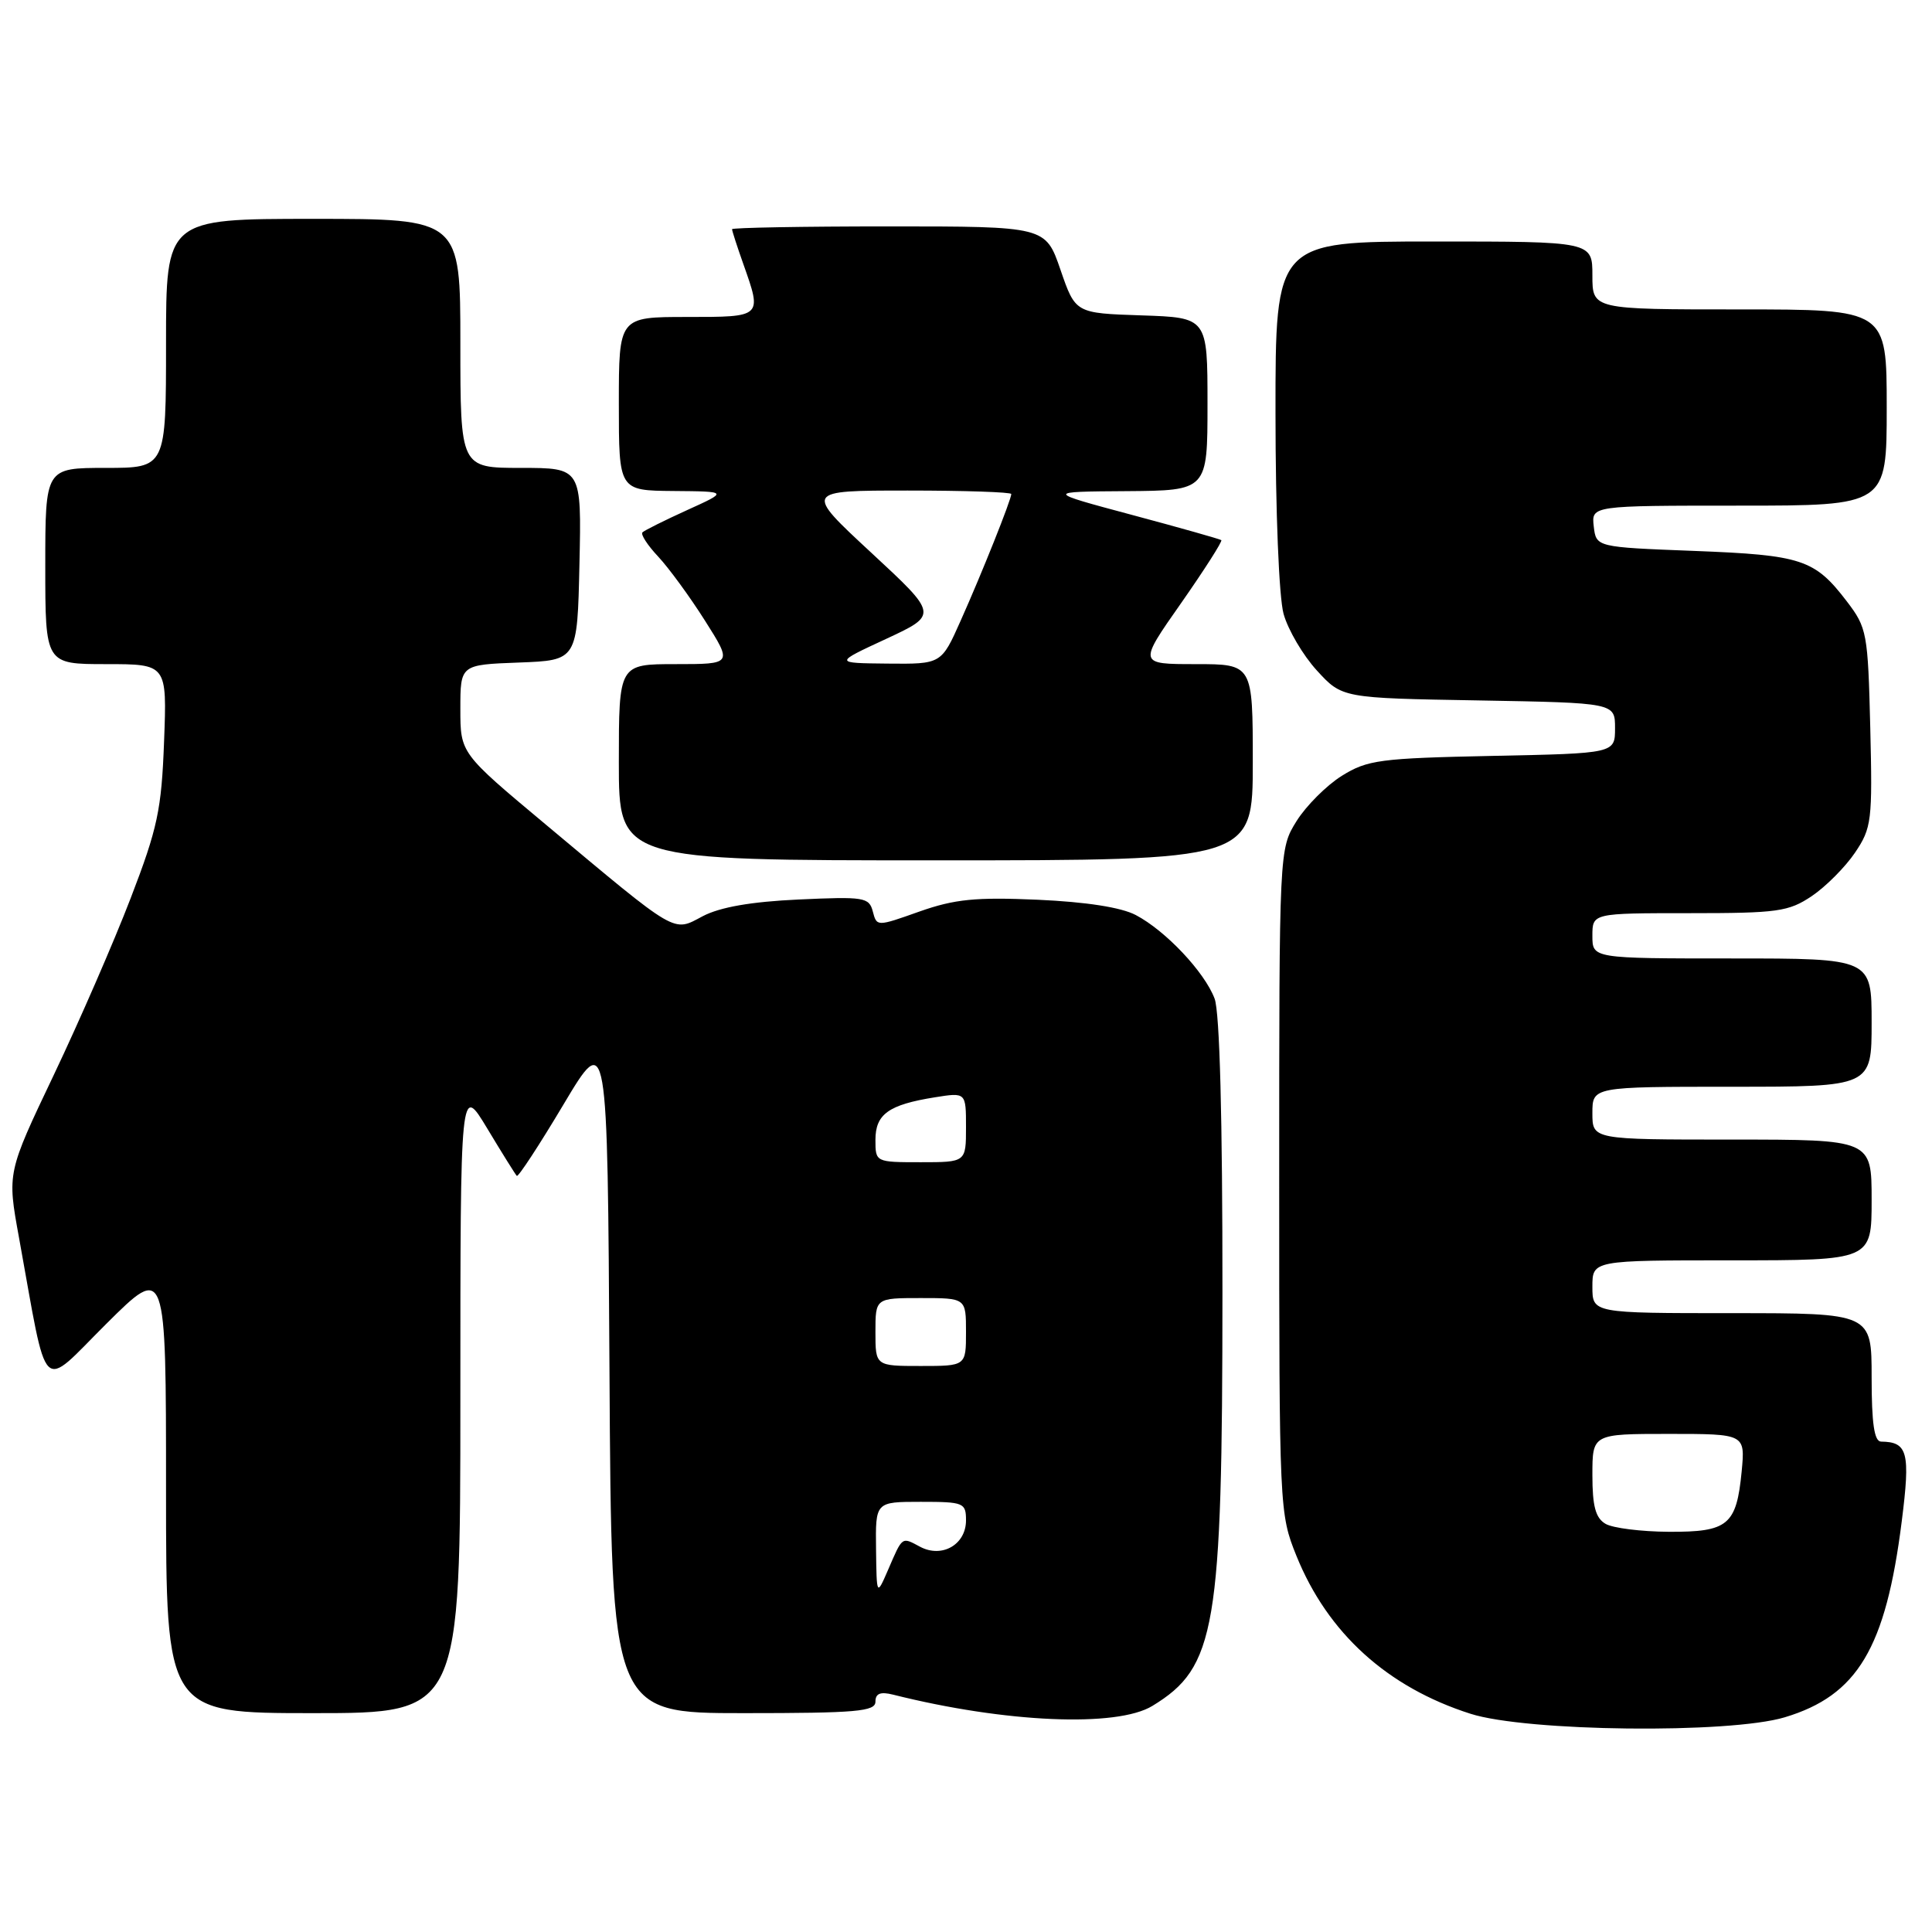 <?xml version="1.0" encoding="UTF-8" standalone="no"?>
<!DOCTYPE svg PUBLIC "-//W3C//DTD SVG 1.1//EN" "http://www.w3.org/Graphics/SVG/1.1/DTD/svg11.dtd" >
<svg xmlns="http://www.w3.org/2000/svg" xmlns:xlink="http://www.w3.org/1999/xlink" version="1.1" viewBox="0 0 256 256">
 <g >
 <path fill="currentColor"
d=" M 236.49 227.55 C 246.13 224.65 249.87 218.40 251.99 201.59 C 253.15 192.44 252.79 191.06 249.25 191.02 C 248.35 191.00 248.00 188.63 248.00 182.50 C 248.00 174.00 248.00 174.00 229.50 174.00 C 211.00 174.00 211.00 174.00 211.00 170.50 C 211.00 167.00 211.00 167.00 229.50 167.00 C 248.00 167.00 248.00 167.00 248.00 159.00 C 248.00 151.00 248.00 151.00 229.50 151.00 C 211.00 151.00 211.00 151.00 211.00 147.50 C 211.00 144.00 211.00 144.00 229.50 144.00 C 248.00 144.00 248.00 144.00 248.00 135.50 C 248.00 127.00 248.00 127.00 229.50 127.00 C 211.00 127.00 211.00 127.00 211.00 124.00 C 211.00 121.00 211.00 121.00 223.85 121.00 C 235.56 121.00 237.00 120.80 240.08 118.73 C 241.93 117.48 244.51 114.89 245.80 112.98 C 248.01 109.70 248.12 108.76 247.82 96.42 C 247.51 83.87 247.39 83.19 244.71 79.68 C 240.45 74.11 238.76 73.55 224.50 73.00 C 211.50 72.50 211.50 72.50 211.18 69.75 C 210.87 67.00 210.87 67.00 230.43 67.00 C 250.00 67.00 250.00 67.00 250.00 54.00 C 250.00 41.00 250.00 41.00 230.50 41.00 C 211.00 41.00 211.00 41.00 211.00 36.50 C 211.00 32.00 211.00 32.00 190.00 32.00 C 169.00 32.00 169.00 32.00 169.01 54.75 C 169.01 67.79 169.47 79.14 170.08 81.34 C 170.67 83.46 172.65 86.83 174.49 88.84 C 177.84 92.50 177.84 92.50 195.92 92.81 C 214.00 93.13 214.00 93.13 214.00 96.48 C 214.00 99.83 214.00 99.83 197.75 100.16 C 182.85 100.47 181.19 100.69 177.80 102.80 C 175.77 104.07 173.07 106.77 171.80 108.80 C 169.50 112.50 169.50 112.50 169.50 156.50 C 169.50 200.00 169.53 200.56 171.78 206.15 C 175.92 216.39 183.82 223.56 194.84 227.08 C 202.27 229.46 229.14 229.76 236.49 227.55 Z  M 152.70 226.04 C 161.11 220.91 161.97 215.88 161.98 171.32 C 161.99 148.19 161.62 134.11 160.94 132.32 C 159.61 128.80 154.46 123.33 150.50 121.25 C 148.57 120.23 143.92 119.51 137.50 119.22 C 129.26 118.86 126.50 119.14 121.84 120.78 C 116.18 122.79 116.18 122.79 115.65 120.77 C 115.16 118.89 114.49 118.79 105.81 119.19 C 99.52 119.48 95.41 120.20 93.12 121.40 C 89.11 123.52 89.98 124.03 72.25 109.20 C 61.00 99.80 61.00 99.80 61.00 93.94 C 61.00 88.08 61.00 88.08 68.75 87.79 C 76.50 87.50 76.50 87.50 76.78 74.75 C 77.06 62.00 77.06 62.00 69.03 62.00 C 61.00 62.00 61.00 62.00 61.00 45.50 C 61.00 29.00 61.00 29.00 41.50 29.00 C 22.00 29.00 22.00 29.00 22.00 45.50 C 22.00 62.00 22.00 62.00 14.00 62.00 C 6.00 62.00 6.00 62.00 6.00 75.00 C 6.00 88.00 6.00 88.00 14.06 88.00 C 22.13 88.00 22.13 88.00 21.74 98.25 C 21.40 107.31 20.89 109.72 17.32 119.00 C 15.10 124.78 10.51 135.33 7.12 142.45 C 0.95 155.40 0.95 155.40 2.51 163.95 C 6.42 185.47 5.19 184.26 14.10 175.40 C 22.00 167.55 22.00 167.55 22.00 197.27 C 22.00 227.00 22.00 227.00 41.50 227.00 C 61.00 227.00 61.00 227.00 61.00 185.31 C 61.00 143.62 61.00 143.62 64.57 149.54 C 66.53 152.80 68.29 155.62 68.48 155.81 C 68.66 156.00 71.45 151.75 74.66 146.36 C 80.50 136.57 80.50 136.57 80.76 181.79 C 81.02 227.00 81.02 227.00 98.51 227.00 C 113.49 227.00 116.00 226.78 116.00 225.48 C 116.00 224.39 116.66 224.13 118.34 224.55 C 133.20 228.28 147.98 228.92 152.70 226.04 Z  M 166.00 101.00 C 166.00 88.00 166.00 88.00 158.42 88.00 C 150.83 88.00 150.83 88.00 156.50 79.92 C 159.61 75.47 162.01 71.71 161.83 71.57 C 161.65 71.43 156.32 69.92 150.00 68.23 C 138.50 65.15 138.50 65.15 149.25 65.08 C 160.00 65.00 160.00 65.00 160.00 53.54 C 160.00 42.08 160.00 42.08 151.25 41.79 C 142.50 41.50 142.50 41.50 140.52 35.75 C 138.54 30.00 138.54 30.00 117.77 30.00 C 106.35 30.00 97.00 30.17 97.00 30.37 C 97.00 30.58 97.67 32.66 98.50 35.00 C 100.99 42.05 101.05 42.00 91.00 42.00 C 82.00 42.00 82.00 42.00 82.00 53.50 C 82.00 65.00 82.00 65.00 89.25 65.06 C 96.50 65.12 96.50 65.12 91.05 67.59 C 88.06 68.95 85.39 70.28 85.13 70.54 C 84.86 70.80 85.80 72.25 87.22 73.76 C 88.63 75.27 91.42 79.09 93.42 82.25 C 97.06 88.00 97.06 88.00 89.53 88.00 C 82.00 88.00 82.00 88.00 82.00 101.00 C 82.00 114.00 82.00 114.00 124.00 114.00 C 166.00 114.00 166.00 114.00 166.00 101.00 Z  M 212.75 201.92 C 211.42 201.15 211.00 199.59 211.00 195.45 C 211.00 190.00 211.00 190.00 221.13 190.00 C 231.25 190.00 231.25 190.00 230.78 194.97 C 230.09 202.09 228.99 203.01 221.13 202.97 C 217.48 202.95 213.71 202.48 212.75 201.92 Z  M 116.08 205.25 C 116.00 199.00 116.00 199.00 122.00 199.00 C 127.71 199.00 128.00 199.12 128.00 201.46 C 128.00 204.67 124.81 206.50 121.91 204.95 C 119.46 203.64 119.61 203.53 117.68 208.00 C 116.16 211.50 116.16 211.50 116.08 205.25 Z  M 116.00 176.50 C 116.00 172.00 116.00 172.00 122.00 172.00 C 128.00 172.00 128.00 172.00 128.00 176.50 C 128.00 181.00 128.00 181.00 122.00 181.00 C 116.00 181.00 116.00 181.00 116.00 176.50 Z  M 116.00 151.04 C 116.00 147.63 117.75 146.38 123.87 145.40 C 128.00 144.74 128.00 144.74 128.00 149.37 C 128.00 154.00 128.00 154.00 122.00 154.00 C 116.02 154.00 116.00 153.99 116.00 151.04 Z  M 117.41 84.66 C 124.31 81.45 124.31 81.45 115.44 73.23 C 106.56 65.00 106.56 65.00 120.28 65.00 C 127.83 65.00 134.00 65.21 134.00 65.46 C 134.00 66.20 130.10 75.97 127.29 82.25 C 124.73 88.00 124.73 88.00 117.61 87.93 C 110.50 87.86 110.50 87.86 117.41 84.66 Z "/>
</g>
</svg>